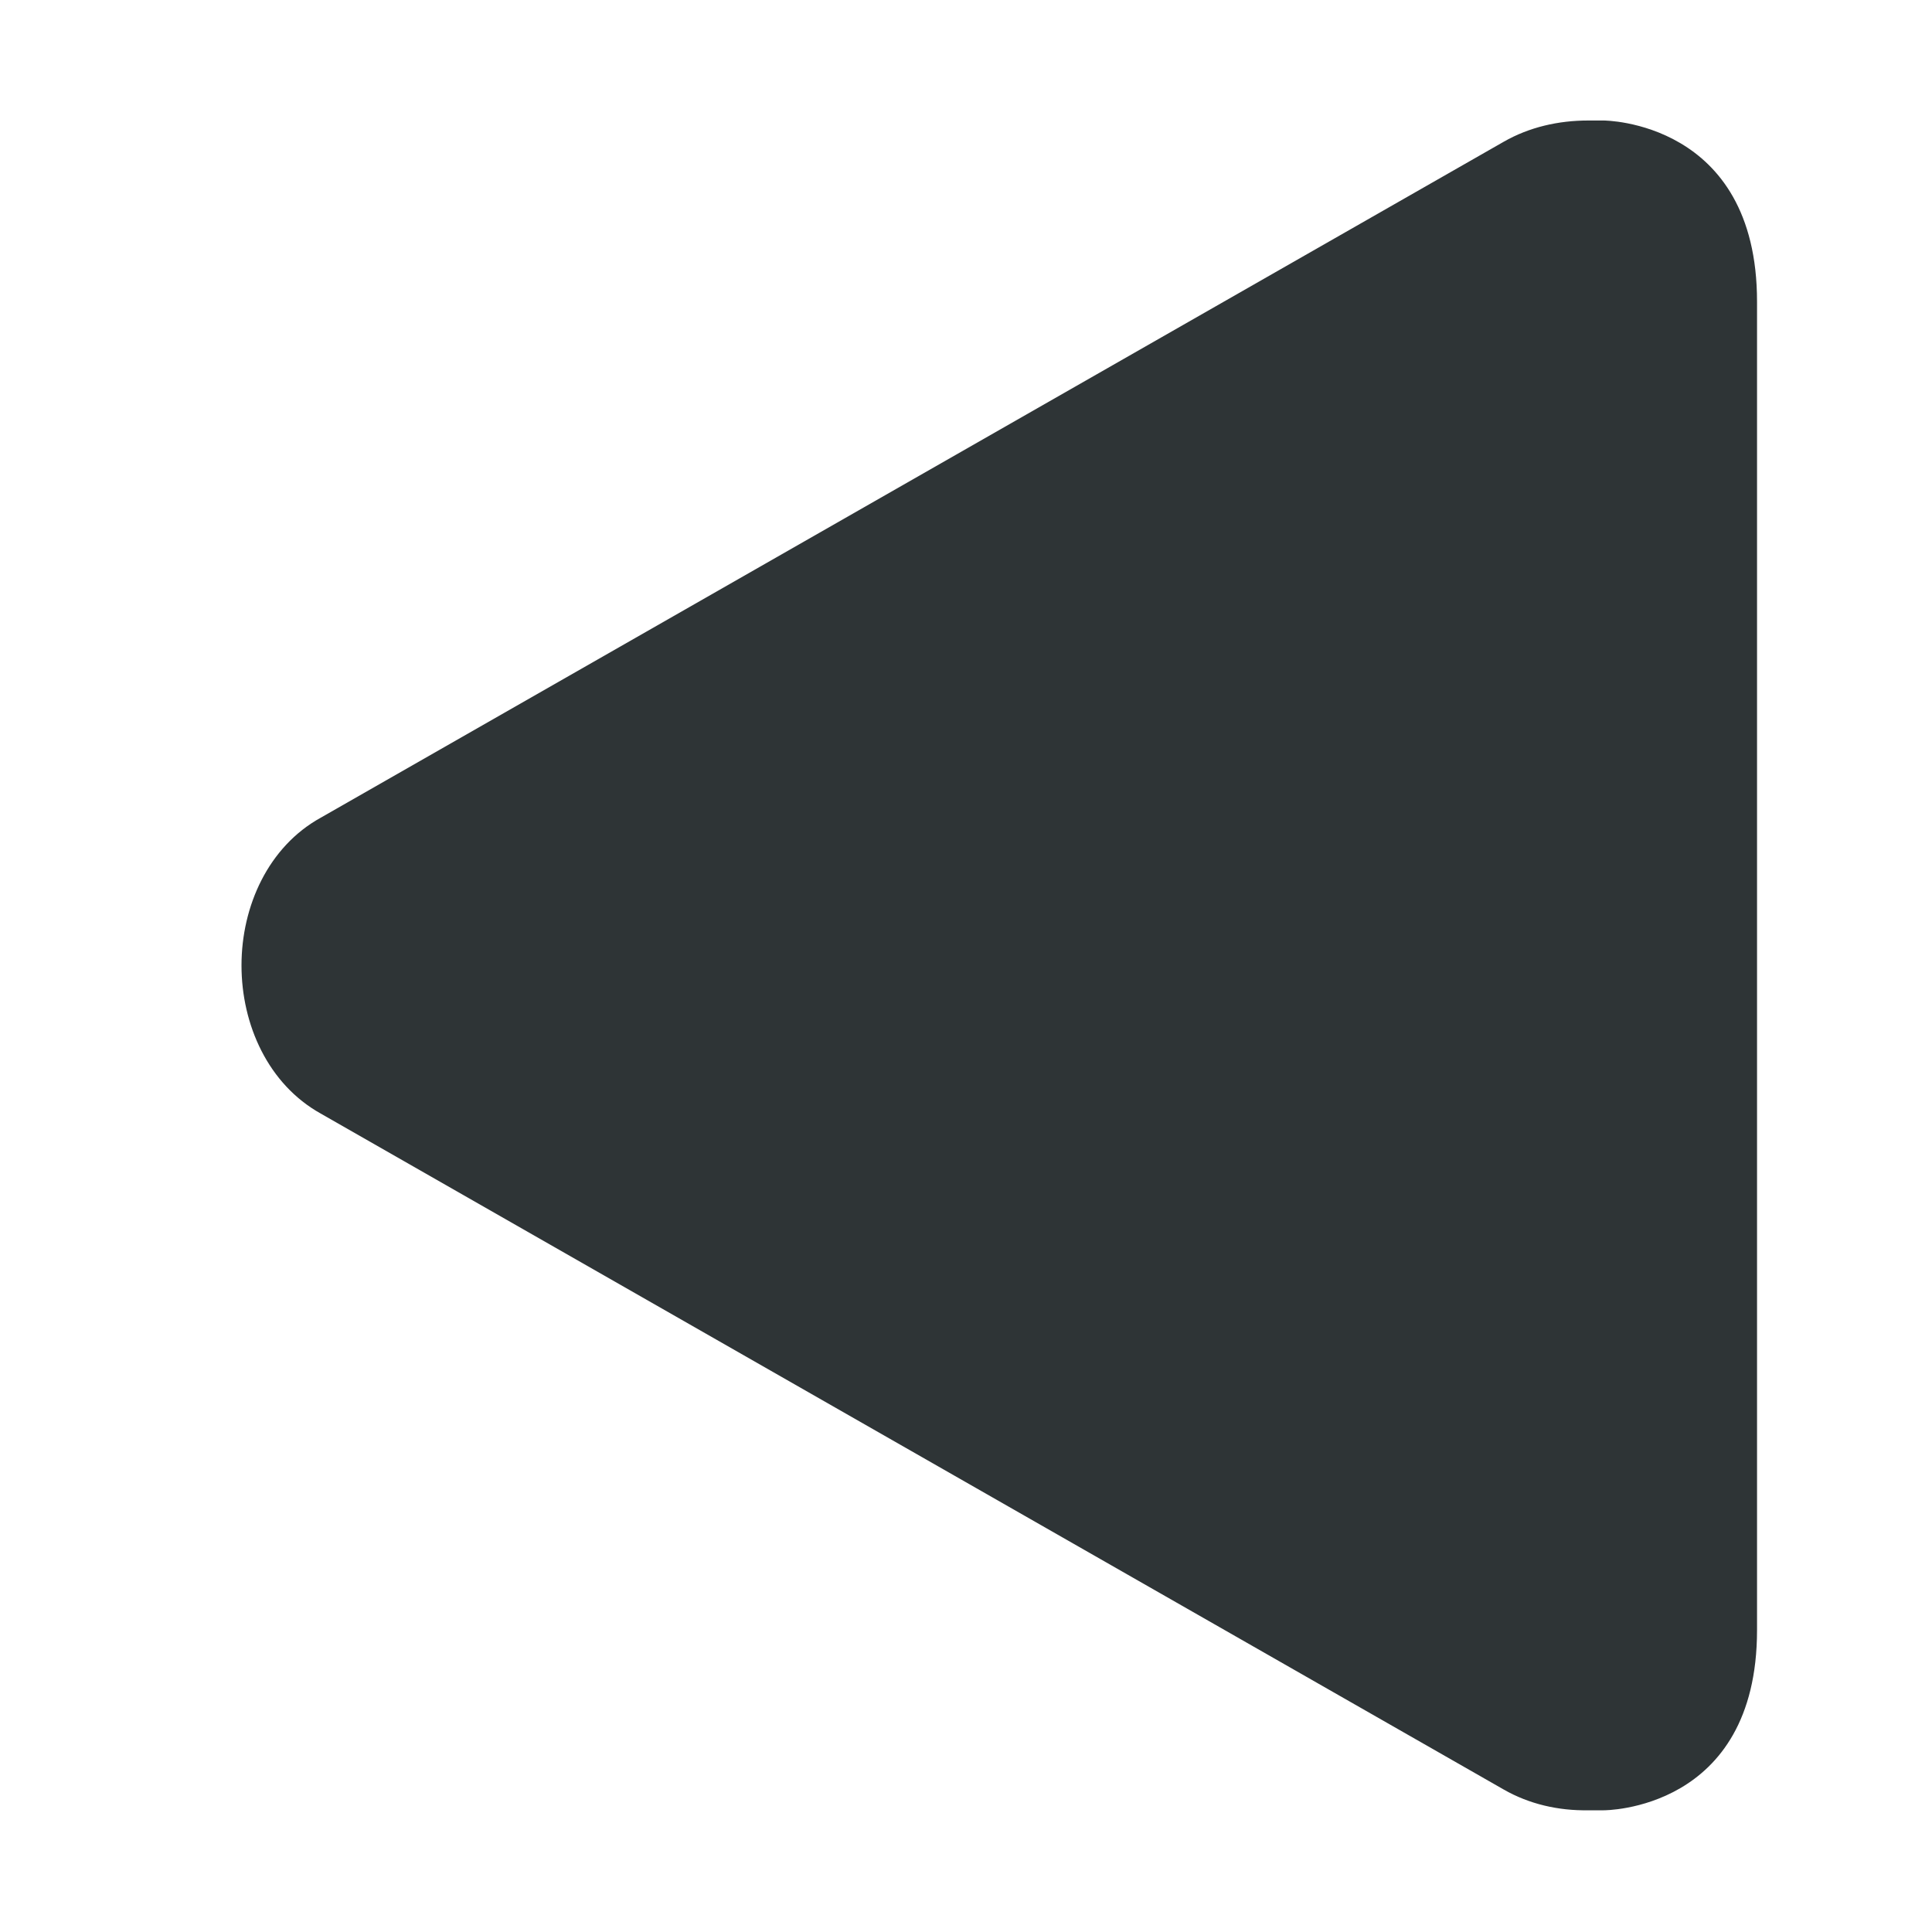 <?xml version="1.0" encoding="UTF-8"?>
<svg height="16px" viewBox="0 0 16 16" width="16px" xmlns="http://www.w3.org/2000/svg">
    <path d="m 14.551 2.5 v 11 c 0 1.5 -1.27 1.492 -1.27 1.492 h -0.129 c -0.246 0.004 -0.488 -0.051 -0.699 -0.172 l -9.797 -5.598 c -0.434 -0.242 -0.656 -0.734 -0.656 -1.227 c 0 -0.492 0.223 -0.984 0.656 -1.223 l 9.797 -5.598 c 0.211 -0.121 0.453 -0.176 0.699 -0.176 h 0.129 s 1.27 0 1.27 1.5 z m 0 0" fill="#2e3436"/>
</svg>
